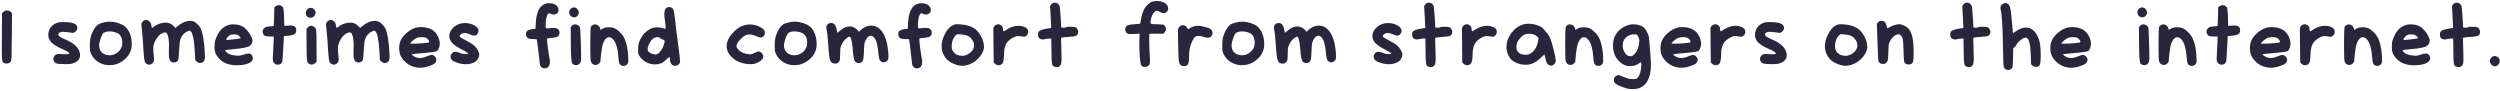 <svg width="911" height="33" viewBox="0 0 911 33" fill="none" xmlns="http://www.w3.org/2000/svg">
<path d="M1.336 4.272C1.677 3.952 1.997 3.792 2.296 3.792C2.467 3.792 2.616 3.803 2.744 3.824C3.32 3.888 3.725 4.08 3.96 4.4L4.376 4.88L4.312 13.264C4.291 18.789 4.195 21.765 4.024 22.192C3.747 22.832 3.213 23.152 2.424 23.152C2.168 23.152 1.976 23.131 1.848 23.088C1.528 22.981 1.315 22.907 1.208 22.864C1.123 22.8 1.016 22.608 0.888 22.288C0.781 21.947 0.717 21.477 0.696 20.88C0.675 20.283 0.664 19.365 0.664 18.128C0.664 17.787 0.664 17.093 0.664 16.048C0.685 15.003 0.696 14.128 0.696 13.424L0.728 4.784L1.336 4.272ZM21.092 8.208C21.476 8.101 22.073 8.048 22.884 8.048C24.59 8.048 25.828 8.176 26.596 8.432C27.662 8.773 28.196 9.36 28.196 10.192C28.196 10.683 27.961 11.131 27.492 11.536C27.172 11.835 26.862 11.984 26.564 11.984C26.542 11.984 26.5 11.984 26.436 11.984C26.372 11.963 26.318 11.952 26.276 11.952C24.868 11.717 23.758 11.6 22.948 11.6C22.692 11.6 22.457 11.621 22.244 11.664C21.582 11.835 21.252 12.144 21.252 12.592C21.252 12.677 21.262 12.741 21.284 12.784C21.433 13.211 22.276 13.744 23.812 14.384C26.564 15.536 28.26 16.965 28.9 18.672C29.092 19.184 29.188 19.664 29.188 20.112C29.188 20.901 28.9 21.573 28.324 22.128C27.769 22.683 26.98 23.056 25.956 23.248C25.529 23.333 24.825 23.376 23.844 23.376C22.052 23.376 20.91 23.269 20.42 23.056C20.142 22.928 19.908 22.715 19.716 22.416C19.524 22.096 19.428 21.787 19.428 21.488C19.428 21.168 19.534 20.848 19.748 20.528C19.961 20.187 20.217 19.952 20.516 19.824C20.793 19.717 21.124 19.664 21.508 19.664C21.657 19.664 21.988 19.685 22.5 19.728C22.841 19.771 23.3 19.792 23.876 19.792C24.772 19.792 25.22 19.685 25.22 19.472C25.22 19.088 24.292 18.512 22.436 17.744C20.772 17.019 19.545 16.261 18.756 15.472C17.988 14.661 17.604 13.744 17.604 12.72C17.604 12.549 17.625 12.293 17.668 11.952C17.838 10.907 18.265 10.075 18.948 9.456C19.502 8.901 20.217 8.485 21.092 8.208ZM41.401 11.6C40.825 11.493 40.345 11.44 39.961 11.44C39.086 11.44 38.35 11.621 37.753 11.984C37.454 12.176 37.102 12.827 36.697 13.936C36.313 15.024 36.121 15.899 36.121 16.56C36.121 17.627 36.462 18.491 37.145 19.152C37.849 19.792 38.766 20.123 39.897 20.144C40.814 20.144 41.667 19.888 42.457 19.376C43.267 18.864 43.854 18.192 44.217 17.36C44.451 16.827 44.569 16.219 44.569 15.536C44.569 14.704 44.409 13.979 44.089 13.36C43.854 12.869 43.534 12.496 43.129 12.24C42.723 11.984 42.147 11.771 41.401 11.6ZM37.785 8.176C38.531 7.984 39.267 7.888 39.993 7.888C41.358 7.888 42.819 8.229 44.377 8.912C45.486 9.403 46.361 10.267 47.001 11.504C47.662 12.741 48.003 14.203 48.025 15.888V16.08C48.025 18.619 46.894 20.677 44.633 22.256C43.225 23.259 41.657 23.76 39.929 23.76C38.499 23.76 37.177 23.408 35.961 22.704C34.745 21.979 33.827 20.965 33.209 19.664C32.995 19.216 32.857 18.832 32.793 18.512C32.75 18.192 32.729 17.52 32.729 16.496C32.75 14.981 32.91 13.787 33.209 12.912C33.913 10.971 34.745 9.659 35.705 8.976C36.089 8.699 36.782 8.432 37.785 8.176ZM52.757 7.344C53.056 7.301 53.227 7.269 53.269 7.248C53.376 7.248 53.621 7.323 54.005 7.472C54.304 7.6 54.571 7.856 54.805 8.24C55.04 8.624 55.157 8.997 55.157 9.36C55.157 9.637 55.211 9.851 55.317 10C55.403 10.107 55.477 10.149 55.541 10.128C55.605 10.107 55.755 10 55.989 9.808C56.949 8.997 58.123 8.496 59.509 8.304C59.936 8.261 60.235 8.24 60.405 8.24C61.493 8.24 62.421 8.635 63.189 9.424L63.925 10.16L64.853 9.424C66.368 8.208 67.84 7.6 69.269 7.6C69.76 7.6 70.197 7.675 70.581 7.824C71.008 7.995 71.467 8.325 71.957 8.816C72.469 9.285 72.853 9.787 73.109 10.32C73.877 11.877 74.379 14.779 74.613 19.024C74.656 20.091 74.677 20.677 74.677 20.784C74.677 21.339 74.603 21.755 74.453 22.032C74.133 22.651 73.643 22.96 72.981 22.96C72.512 22.96 72.096 22.789 71.733 22.448L71.157 21.968L70.997 18.992C70.763 14.555 70.229 11.984 69.397 11.28C69.269 11.195 69.163 11.152 69.077 11.152C68.907 11.152 68.597 11.269 68.149 11.504C67.04 12.037 66.251 12.944 65.781 14.224C65.525 14.885 65.355 16.261 65.269 18.352C65.163 20.464 65.056 21.637 64.949 21.872C64.608 22.469 64.064 22.768 63.317 22.768C62.912 22.768 62.549 22.64 62.229 22.384C61.76 22 61.525 21.061 61.525 19.568C61.525 18.885 61.536 18.32 61.557 17.872C61.557 17.723 61.557 17.52 61.557 17.264C61.579 16.987 61.589 16.784 61.589 16.656C61.589 14.565 61.355 13.115 60.885 12.304C60.693 11.963 60.501 11.792 60.309 11.792C60.288 11.792 60.149 11.813 59.893 11.856C58.528 12.112 57.376 13.211 56.437 15.152C56.053 15.963 55.861 16.816 55.861 17.712C55.861 18.48 55.925 19.419 56.053 20.528C56.117 20.976 56.149 21.349 56.149 21.648C56.149 22.459 55.797 23.035 55.093 23.376C54.795 23.525 54.56 23.6 54.389 23.6C54.261 23.6 54.059 23.547 53.781 23.44C53.248 23.248 52.896 22.885 52.725 22.352C52.555 21.797 52.416 20.613 52.309 18.8C52.16 15.707 51.904 12.517 51.541 9.232C51.541 9.189 51.531 9.125 51.509 9.04C51.509 8.955 51.509 8.901 51.509 8.88C51.509 8.581 51.637 8.272 51.893 7.952C52.213 7.589 52.501 7.387 52.757 7.344ZM86.934 12.944C86.55 12.667 85.942 12.528 85.11 12.528C84.598 12.528 84.193 12.592 83.894 12.72C83.617 12.848 83.297 13.115 82.934 13.52C82.593 13.904 82.422 14.181 82.422 14.352C82.422 14.501 82.582 14.576 82.902 14.576C83.329 14.555 84.214 14.459 85.558 14.288C86.902 14.117 87.596 14.011 87.638 13.968C87.66 13.947 87.67 13.915 87.67 13.872C87.67 13.637 87.425 13.328 86.934 12.944ZM83.478 9.04C83.862 8.933 84.332 8.88 84.886 8.88C86.017 8.88 86.988 9.04 87.798 9.36C88.46 9.595 89.11 10.053 89.75 10.736C90.412 11.397 90.956 12.144 91.382 12.976C91.809 13.829 92.022 14.405 92.022 14.704C92.022 15.387 91.724 16.027 91.126 16.624C90.486 17.2 88.492 17.627 85.142 17.904C83.862 18.011 83.03 18.096 82.646 18.16C82.262 18.224 82.07 18.32 82.07 18.448C82.07 18.555 82.262 18.779 82.646 19.12C83.308 19.76 84.492 20.144 86.198 20.272C86.369 20.293 86.593 20.304 86.87 20.304C87.318 20.304 87.852 20.197 88.47 19.984C89.345 19.664 90.038 19.504 90.55 19.504C91.318 19.504 91.82 19.888 92.054 20.656C92.118 20.848 92.15 21.029 92.15 21.2C92.15 21.925 91.692 22.523 90.774 22.992C89.878 23.44 88.609 23.696 86.966 23.76C86.881 23.76 86.764 23.771 86.614 23.792C86.465 23.792 86.358 23.792 86.294 23.792C84.481 23.792 82.913 23.44 81.59 22.736C80.289 22.011 79.308 20.987 78.646 19.664C78.326 19.024 78.166 18.171 78.166 17.104C78.166 16.037 78.273 15.195 78.486 14.576C79.02 12.976 79.681 11.749 80.47 10.896C81.26 10.021 82.262 9.403 83.478 9.04ZM100.627 2.192C100.968 1.979 101.288 1.872 101.587 1.872C101.822 1.872 102.088 1.936 102.387 2.064C102.835 2.277 103.123 2.608 103.251 3.056C103.379 3.504 103.464 4.571 103.507 6.256L103.603 9.424L105.075 9.328C105.246 9.307 105.491 9.296 105.811 9.296C106.579 9.296 107.123 9.435 107.443 9.712C107.784 9.989 107.955 10.437 107.955 11.056C107.955 11.717 107.731 12.187 107.283 12.464C106.856 12.741 106.024 12.933 104.787 13.04L103.443 13.168L103.219 17.616C103.07 20.624 102.931 22.288 102.803 22.608C102.526 23.248 101.992 23.568 101.203 23.568C100.755 23.568 100.403 23.451 100.147 23.216C99.87 23.003 99.678 22.768 99.571 22.512C99.464 22.256 99.411 21.84 99.411 21.264C99.411 20.795 99.443 20.091 99.507 19.152C99.614 17.467 99.688 16.027 99.731 14.832L99.763 13.328L98.323 13.296C97.512 13.275 96.958 13.211 96.659 13.104C96.36 12.976 96.104 12.72 95.891 12.336C95.763 12.08 95.699 11.813 95.699 11.536C95.699 11.024 95.912 10.576 96.339 10.192C96.574 9.979 96.872 9.84 97.235 9.776C97.598 9.691 98.27 9.605 99.251 9.52L99.763 9.456L99.891 6.064C99.912 5.552 99.923 4.997 99.923 4.4C99.944 3.781 99.955 3.323 99.955 3.024L99.987 2.576L100.083 2.512C100.147 2.469 100.232 2.416 100.339 2.352C100.446 2.288 100.542 2.235 100.627 2.192ZM112.95 9.456C113.035 9.435 113.163 9.424 113.334 9.424C113.803 9.424 114.219 9.573 114.582 9.872C114.945 10.171 115.158 10.555 115.222 11.024C115.307 11.493 115.35 13.509 115.35 17.072L115.382 22.48L114.838 22.992C114.475 23.355 114.049 23.536 113.558 23.536C113.11 23.536 112.726 23.376 112.406 23.056C112.193 22.843 112.043 22.629 111.958 22.416C111.894 22.181 111.841 21.733 111.798 21.072C111.734 20.24 111.702 18.235 111.702 15.056L111.67 10.576L112.118 10.032C112.438 9.691 112.715 9.499 112.95 9.456ZM112.374 3.088C112.651 2.939 112.939 2.864 113.238 2.864C113.729 2.864 114.145 3.045 114.486 3.408C114.827 3.771 114.998 4.187 114.998 4.656C114.998 5.061 114.838 5.456 114.518 5.84C114.113 6.267 113.665 6.48 113.174 6.48C112.705 6.48 112.289 6.32 111.926 6C111.585 5.659 111.414 5.253 111.414 4.784C111.414 4.507 111.478 4.229 111.606 3.952C111.798 3.547 112.054 3.259 112.374 3.088ZM120.039 7.344C120.337 7.301 120.508 7.269 120.551 7.248C120.657 7.248 120.903 7.323 121.286 7.472C121.585 7.6 121.852 7.856 122.087 8.24C122.321 8.624 122.439 8.997 122.439 9.36C122.439 9.637 122.492 9.851 122.599 10C122.684 10.107 122.759 10.149 122.823 10.128C122.887 10.107 123.036 10 123.271 9.808C124.231 8.997 125.404 8.496 126.791 8.304C127.217 8.261 127.516 8.24 127.687 8.24C128.775 8.24 129.703 8.635 130.471 9.424L131.207 10.16L132.135 9.424C133.649 8.208 135.121 7.6 136.551 7.6C137.041 7.6 137.479 7.675 137.863 7.824C138.289 7.995 138.748 8.325 139.239 8.816C139.751 9.285 140.135 9.787 140.391 10.32C141.159 11.877 141.66 14.779 141.895 19.024C141.937 20.091 141.959 20.677 141.959 20.784C141.959 21.339 141.884 21.755 141.735 22.032C141.415 22.651 140.924 22.96 140.263 22.96C139.793 22.96 139.377 22.789 139.015 22.448L138.439 21.968L138.279 18.992C138.044 14.555 137.511 11.984 136.679 11.28C136.551 11.195 136.444 11.152 136.359 11.152C136.188 11.152 135.879 11.269 135.431 11.504C134.321 12.037 133.532 12.944 133.062 14.224C132.807 14.885 132.636 16.261 132.551 18.352C132.444 20.464 132.337 21.637 132.231 21.872C131.889 22.469 131.345 22.768 130.599 22.768C130.193 22.768 129.831 22.64 129.511 22.384C129.041 22 128.807 21.061 128.807 19.568C128.807 18.885 128.817 18.32 128.839 17.872C128.839 17.723 128.839 17.52 128.839 17.264C128.86 16.987 128.871 16.784 128.871 16.656C128.871 14.565 128.636 13.115 128.167 12.304C127.975 11.963 127.783 11.792 127.591 11.792C127.569 11.792 127.431 11.813 127.175 11.856C125.809 12.112 124.657 13.211 123.719 15.152C123.335 15.963 123.143 16.816 123.143 17.712C123.143 18.48 123.207 19.419 123.335 20.528C123.399 20.976 123.431 21.349 123.431 21.648C123.431 22.459 123.079 23.035 122.375 23.376C122.076 23.525 121.841 23.6 121.671 23.6C121.543 23.6 121.34 23.547 121.062 23.44C120.529 23.248 120.177 22.885 120.007 22.352C119.836 21.797 119.697 20.613 119.591 18.8C119.441 15.707 119.185 12.517 118.823 9.232C118.823 9.189 118.812 9.125 118.791 9.04C118.791 8.955 118.791 8.901 118.791 8.88C118.791 8.581 118.919 8.272 119.174 7.952C119.495 7.589 119.783 7.387 120.039 7.344ZM155.336 13.808C154.952 13.616 154.408 13.52 153.704 13.52C152.936 13.52 152.285 13.637 151.752 13.872C151.389 14.021 150.92 14.352 150.344 14.864C149.768 15.355 149.48 15.675 149.48 15.824C149.48 15.888 149.81 15.92 150.472 15.92C151.453 15.92 152.626 15.867 153.992 15.76C155.357 15.653 156.136 15.536 156.328 15.408C156.392 15.387 156.424 15.323 156.424 15.216C156.424 15.024 156.306 14.779 156.072 14.48C155.837 14.16 155.592 13.936 155.336 13.808ZM151.56 10.096C152.093 9.947 152.722 9.872 153.448 9.872C154.792 9.872 156.018 10.139 157.128 10.672C157.96 11.099 158.653 11.749 159.208 12.624C159.762 13.477 160.104 14.437 160.232 15.504C160.232 15.547 160.232 15.611 160.232 15.696C160.253 15.781 160.264 15.845 160.264 15.888C160.264 16.443 160.157 16.987 159.944 17.52C159.752 18.053 159.517 18.416 159.24 18.608C158.877 18.864 156.328 19.184 151.592 19.568C150.589 19.653 150.088 19.749 150.088 19.856C150.088 19.984 150.312 20.187 150.76 20.464C151.208 20.741 151.645 20.933 152.072 21.04C152.456 21.125 152.765 21.168 153 21.168C153.682 21.168 154.568 20.944 155.656 20.496C156.424 20.176 156.989 20.016 157.352 20.016C157.714 20.016 158.056 20.176 158.376 20.496C158.802 20.923 159.016 21.328 159.016 21.712C159.016 21.968 158.952 22.235 158.824 22.512C158.717 22.768 158.568 22.971 158.376 23.12C158.205 23.269 157.885 23.451 157.416 23.664C155.858 24.347 154.408 24.688 153.064 24.688C152.296 24.688 151.506 24.571 150.696 24.336C149.608 23.995 148.616 23.419 147.72 22.608C146.824 21.776 146.184 20.859 145.799 19.856C145.565 19.195 145.448 18.459 145.448 17.648C145.448 16.475 145.64 15.493 146.024 14.704C146.472 13.723 147.229 12.784 148.296 11.888C149.362 10.992 150.45 10.395 151.56 10.096ZM168.272 8.496C168.656 8.432 169.051 8.4 169.456 8.4C170.736 8.4 171.877 8.688 172.88 9.264C173.883 9.84 174.384 10.501 174.384 11.248C174.384 11.44 174.352 11.611 174.288 11.76C173.968 12.571 173.488 12.976 172.848 12.976C172.379 12.976 171.845 12.827 171.248 12.528C170.565 12.187 169.936 12.016 169.36 12.016C168.741 12.016 168.229 12.219 167.824 12.624C167.611 12.837 167.504 13.008 167.504 13.136C167.504 13.307 167.664 13.509 167.984 13.744C168.325 13.957 168.944 14.299 169.84 14.768C171.312 15.536 172.304 16.165 172.816 16.656C173.307 17.083 173.733 17.616 174.096 18.256C174.459 18.875 174.64 19.397 174.64 19.824C174.64 20.315 174.512 20.805 174.256 21.296C174 21.787 173.68 22.16 173.296 22.416C172.315 23.077 171.12 23.408 169.712 23.408C168.389 23.408 167.024 23.099 165.616 22.48C164.955 22.16 164.539 21.797 164.368 21.392C164.24 21.093 164.176 20.827 164.176 20.592C164.176 20.165 164.379 19.749 164.784 19.344C165.061 19.024 165.435 18.864 165.904 18.864C166.352 18.864 166.896 19.003 167.536 19.28C168.24 19.579 169.051 19.728 169.968 19.728C170.395 19.728 170.608 19.675 170.608 19.568C170.608 19.312 169.691 18.725 167.856 17.808C166.427 17.061 165.381 16.325 164.72 15.6C164.059 14.853 163.728 14.032 163.728 13.136C163.728 12.069 164.165 11.088 165.04 10.192C165.936 9.275 167.013 8.709 168.272 8.496ZM199.092 1.264C199.305 1.2 199.572 1.168 199.892 1.168C200.916 1.168 201.726 1.339 202.324 1.68C203.134 2.171 203.54 2.832 203.54 3.664C203.54 4.304 203.252 4.773 202.676 5.072C202.398 5.221 202.1 5.296 201.78 5.296C201.46 5.296 201.086 5.2 200.66 5.008C200.318 4.859 200.137 4.784 200.116 4.784C200.03 4.784 199.892 4.88 199.7 5.072C199.465 5.307 199.262 5.787 199.092 6.512C198.921 7.237 198.836 8.037 198.836 8.912V9.584C198.836 9.883 198.868 10.085 198.932 10.192C198.996 10.299 199.145 10.352 199.38 10.352C199.593 10.352 200.105 10.299 200.916 10.192C201.108 10.171 201.364 10.16 201.684 10.16C203.156 10.16 203.892 10.757 203.892 11.952C203.87 12.571 203.646 13.019 203.22 13.296C202.814 13.552 202.089 13.723 201.044 13.808C200.041 13.893 199.486 13.968 199.38 14.032C199.358 14.032 199.348 14.128 199.348 14.32C199.348 14.875 199.454 15.973 199.668 17.616C199.881 19.259 200.084 20.549 200.276 21.488C200.361 22 200.404 22.352 200.404 22.544C200.404 23.269 200.233 23.845 199.892 24.272C199.55 24.699 199.081 24.912 198.484 24.912C197.993 24.912 197.577 24.752 197.236 24.432C197.001 24.176 196.841 23.899 196.756 23.6C196.692 23.28 196.596 22.448 196.468 21.104C196.254 19.077 196.062 17.477 195.892 16.304L195.604 14.288L194.036 14.224C193.31 14.181 192.852 14.128 192.66 14.064C192.468 14 192.276 13.861 192.084 13.648C191.806 13.307 191.668 12.891 191.668 12.4C191.668 12.101 191.732 11.824 191.86 11.568C192.158 11.056 192.905 10.736 194.1 10.608L195.124 10.512L195.22 8.56C195.348 6.341 195.721 4.656 196.34 3.504C196.958 2.331 197.876 1.584 199.092 1.264ZM209.144 8.912C209.229 8.891 209.357 8.88 209.528 8.88C209.933 8.88 210.306 8.987 210.648 9.2C210.989 9.392 211.224 9.659 211.352 10C211.437 10.192 211.522 11.653 211.608 14.384C211.714 17.093 211.768 19.227 211.768 20.784C211.768 21.445 211.757 21.829 211.736 21.936C211.629 22.747 211.277 23.291 210.68 23.568C210.381 23.696 210.146 23.76 209.976 23.76C209.848 23.76 209.656 23.728 209.4 23.664C208.909 23.515 208.6 23.312 208.472 23.056C208.216 22.565 208.066 20.667 208.024 17.36C208.024 16.763 208.013 15.728 207.992 14.256L207.96 9.872L208.344 9.424C208.6 9.125 208.866 8.955 209.144 8.912ZM208.376 2.896C208.632 2.768 208.877 2.704 209.112 2.704C209.581 2.704 209.997 2.896 210.36 3.28C210.722 3.643 210.904 4.069 210.904 4.56C210.904 4.901 210.818 5.2 210.648 5.456C210.285 6.032 209.794 6.32 209.176 6.32C208.77 6.32 208.397 6.181 208.056 5.904C207.714 5.627 207.501 5.243 207.416 4.752C207.416 4.731 207.405 4.699 207.384 4.656C207.384 4.592 207.384 4.549 207.384 4.528C207.384 4.208 207.48 3.899 207.672 3.6C207.864 3.28 208.098 3.045 208.376 2.896ZM216.061 9.072C216.317 8.944 216.583 8.88 216.861 8.88C217.245 8.88 217.607 9.008 217.949 9.264C218.29 9.499 218.525 9.819 218.653 10.224L218.845 10.896L219.645 10.416C220.178 10.096 220.914 9.936 221.853 9.936C222.77 9.936 223.527 10.085 224.125 10.384C224.615 10.619 225.138 11.003 225.693 11.536C226.269 12.069 226.727 12.603 227.069 13.136C228.221 14.949 228.85 17.765 228.957 21.584V22.224C228.957 22.736 228.807 23.152 228.509 23.472C228.146 23.835 227.719 24.016 227.229 24.016C226.439 24.016 225.917 23.675 225.661 22.992C225.533 22.629 225.426 21.915 225.341 20.848C225.085 17.115 224.253 14.779 222.845 13.84C222.546 13.648 222.247 13.552 221.949 13.552C221.394 13.552 220.893 13.861 220.445 14.48C220.018 15.077 219.677 15.931 219.421 17.04C219.314 17.531 219.186 18.416 219.037 19.696C218.887 20.976 218.813 21.84 218.813 22.288C218.813 22.501 218.631 22.789 218.269 23.152C217.906 23.493 217.49 23.664 217.021 23.664C216.146 23.664 215.57 23.205 215.293 22.288C215.165 21.84 215.101 19.899 215.101 16.464C215.101 12.368 215.175 10.139 215.325 9.776C215.453 9.499 215.698 9.264 216.061 9.072ZM240.542 13.872C240.35 13.637 240.019 13.52 239.55 13.52C239.166 13.52 238.782 13.616 238.398 13.808C237.822 14.085 237.278 14.672 236.766 15.568C236.254 16.464 235.998 17.253 235.998 17.936C235.998 18.149 236.03 18.331 236.094 18.48C236.243 18.821 236.606 19.141 237.182 19.44C237.758 19.717 238.302 19.856 238.814 19.856C238.921 19.856 239.081 19.835 239.294 19.792C239.785 19.643 240.275 19.237 240.766 18.576C241.278 17.893 241.673 17.093 241.95 16.176C242.121 15.621 242.206 15.248 242.206 15.056C242.206 14.757 241.982 14.544 241.534 14.416C241.022 14.224 240.691 14.043 240.542 13.872ZM243.134 2.704C243.326 2.619 243.55 2.576 243.806 2.576C244.617 2.576 245.161 2.928 245.438 3.632C245.566 3.952 245.769 5.243 246.046 7.504C246.302 9.872 246.451 11.205 246.494 11.504C247.369 17.84 247.806 21.467 247.806 22.384C247.806 22.811 247.625 23.184 247.262 23.504C246.921 23.824 246.526 23.984 246.078 23.984C245.459 23.984 244.979 23.76 244.638 23.312C244.297 22.843 244.126 22.213 244.126 21.424C244.126 21.083 244.083 20.869 243.998 20.784H243.966C243.838 20.784 243.443 21.093 242.782 21.712C242.078 22.416 241.395 22.885 240.734 23.12C240.137 23.355 239.454 23.472 238.686 23.472C237.555 23.472 236.467 23.195 235.422 22.64C234.377 22.064 233.566 21.307 232.99 20.368C232.777 20.005 232.638 19.696 232.574 19.44C232.531 19.163 232.51 18.64 232.51 17.872C232.531 16.891 232.649 16.069 232.862 15.408C233.075 14.747 233.47 13.979 234.046 13.104C234.451 12.485 235.027 11.888 235.774 11.312C236.521 10.736 237.171 10.363 237.726 10.192C238.281 10.043 238.867 9.968 239.486 9.968C240.254 9.968 240.926 10.064 241.502 10.256C242.121 10.448 242.451 10.544 242.494 10.544C242.537 10.544 242.558 10.416 242.558 10.16C242.558 9.456 242.473 8.571 242.302 7.504C242.153 6.629 242.078 5.84 242.078 5.136C242.078 3.813 242.43 3.003 243.134 2.704ZM271.735 9.072C272.269 8.965 272.77 8.912 273.239 8.912C274.647 8.912 275.97 9.264 277.207 9.968C277.741 10.288 278.093 10.544 278.263 10.736C278.455 10.928 278.605 11.205 278.711 11.568C278.733 11.632 278.743 11.728 278.743 11.856C278.743 12.517 278.487 13.04 277.975 13.424C277.698 13.595 277.431 13.68 277.175 13.68C276.813 13.68 276.237 13.499 275.447 13.136C274.615 12.752 273.847 12.56 273.143 12.56C272.503 12.56 271.906 12.72 271.351 13.04C270.861 13.339 270.327 13.787 269.751 14.384C269.175 14.981 268.802 15.483 268.631 15.888C268.461 16.293 268.375 16.613 268.375 16.848C268.375 17.211 268.663 17.68 269.239 18.256C270.114 19.109 271.341 19.611 272.919 19.76C272.983 19.76 273.069 19.771 273.175 19.792C273.303 19.792 273.389 19.792 273.431 19.792C273.794 19.792 274.285 19.632 274.903 19.312C275.565 18.949 276.077 18.768 276.439 18.768C276.781 18.768 277.122 18.917 277.463 19.216C277.911 19.643 278.135 20.08 278.135 20.528C278.135 21.36 277.485 22.107 276.183 22.768C275.415 23.173 274.647 23.376 273.879 23.376H273.367C271.575 23.355 269.943 22.949 268.471 22.16C266.999 21.349 265.943 20.293 265.303 18.992C264.962 18.309 264.791 17.584 264.791 16.816C264.791 14.853 265.901 12.891 268.119 10.928C269.207 9.947 270.413 9.328 271.735 9.072ZM290.963 11.6C290.387 11.493 289.907 11.44 289.523 11.44C288.649 11.44 287.913 11.621 287.315 11.984C287.017 12.176 286.665 12.827 286.259 13.936C285.875 15.024 285.683 15.899 285.683 16.56C285.683 17.627 286.025 18.491 286.707 19.152C287.411 19.792 288.329 20.123 289.459 20.144C290.377 20.144 291.23 19.888 292.019 19.376C292.83 18.864 293.417 18.192 293.779 17.36C294.014 16.827 294.131 16.219 294.131 15.536C294.131 14.704 293.971 13.979 293.651 13.36C293.417 12.869 293.097 12.496 292.691 12.24C292.286 11.984 291.71 11.771 290.963 11.6ZM287.347 8.176C288.094 7.984 288.83 7.888 289.555 7.888C290.921 7.888 292.382 8.229 293.939 8.912C295.049 9.403 295.923 10.267 296.563 11.504C297.225 12.741 297.566 14.203 297.587 15.888V16.08C297.587 18.619 296.457 20.677 294.195 22.256C292.787 23.259 291.219 23.76 289.491 23.76C288.062 23.76 286.739 23.408 285.523 22.704C284.307 21.979 283.39 20.965 282.771 19.664C282.558 19.216 282.419 18.832 282.355 18.512C282.313 18.192 282.291 17.52 282.291 16.496C282.313 14.981 282.473 13.787 282.771 12.912C283.475 10.971 284.307 9.659 285.267 8.976C285.651 8.699 286.345 8.432 287.347 8.176ZM302.128 8.528C302.341 8.421 302.597 8.368 302.896 8.368C303.984 8.368 304.666 9.285 304.944 11.12C305.008 11.675 305.082 11.952 305.168 11.952C305.189 11.952 305.488 11.707 306.064 11.216C307.237 10.171 308.432 9.648 309.648 9.648C310.309 9.648 310.938 9.829 311.536 10.192C312.112 10.555 312.485 10.875 312.656 11.152L312.944 11.6L313.712 10.896C314.885 9.851 316.144 9.328 317.488 9.328C318.789 9.328 319.909 9.829 320.848 10.832C322.448 12.475 323.397 15.28 323.696 19.248C323.738 19.973 323.76 20.421 323.76 20.592C323.76 21.147 323.685 21.552 323.536 21.808C323.408 22.064 323.173 22.288 322.832 22.48C322.533 22.629 322.245 22.704 321.968 22.704C321.498 22.704 321.082 22.491 320.72 22.064C320.442 21.701 320.261 21.083 320.176 20.208C320.005 18.245 319.792 16.784 319.536 15.824C319.28 14.864 318.917 14.117 318.448 13.584C318.085 13.2 317.712 13.008 317.328 13.008C316.602 13.008 315.962 13.573 315.408 14.704C315.194 15.152 315.056 15.568 314.992 15.952C314.928 16.336 314.874 17.211 314.832 18.576C314.746 20.453 314.64 21.573 314.512 21.936C314.213 22.64 313.669 22.992 312.88 22.992C312.41 22.992 312.016 22.832 311.696 22.512C311.184 22 310.864 20.485 310.736 17.968C310.672 17.008 310.554 16.08 310.384 15.184C310.213 14.288 310.053 13.755 309.904 13.584C309.776 13.435 309.637 13.36 309.488 13.36C309.232 13.36 308.805 13.627 308.208 14.16C307.568 14.757 307.088 15.397 306.768 16.08C306.469 16.699 306.288 17.2 306.224 17.584C306.181 17.947 306.138 19.195 306.096 21.328C306.074 21.883 305.904 22.331 305.584 22.672C305.264 23.013 304.858 23.184 304.368 23.184C303.877 23.184 303.482 23.088 303.184 22.896C302.757 22.597 302.458 22.021 302.288 21.168C302.117 20.293 301.925 18.235 301.712 14.992C301.584 13.072 301.434 11.771 301.264 11.088C301.136 10.576 301.072 10.235 301.072 10.064C301.072 9.872 301.136 9.648 301.264 9.392C301.456 8.944 301.744 8.656 302.128 8.528ZM334.748 1.264C334.961 1.2 335.228 1.168 335.548 1.168C336.572 1.168 337.383 1.339 337.98 1.68C338.791 2.171 339.196 2.832 339.196 3.664C339.196 4.304 338.908 4.773 338.332 5.072C338.055 5.221 337.756 5.296 337.436 5.296C337.116 5.296 336.743 5.2 336.316 5.008C335.975 4.859 335.793 4.784 335.772 4.784C335.687 4.784 335.548 4.88 335.356 5.072C335.121 5.307 334.919 5.787 334.748 6.512C334.577 7.237 334.492 8.037 334.492 8.912V9.584C334.492 9.883 334.524 10.085 334.588 10.192C334.652 10.299 334.801 10.352 335.036 10.352C335.249 10.352 335.761 10.299 336.572 10.192C336.764 10.171 337.02 10.16 337.34 10.16C338.812 10.16 339.548 10.757 339.548 11.952C339.527 12.571 339.303 13.019 338.876 13.296C338.471 13.552 337.745 13.723 336.7 13.808C335.697 13.893 335.143 13.968 335.036 14.032C335.015 14.032 335.004 14.128 335.004 14.32C335.004 14.875 335.111 15.973 335.324 17.616C335.537 19.259 335.74 20.549 335.932 21.488C336.017 22 336.06 22.352 336.06 22.544C336.06 23.269 335.889 23.845 335.548 24.272C335.207 24.699 334.737 24.912 334.14 24.912C333.649 24.912 333.233 24.752 332.892 24.432C332.657 24.176 332.497 23.899 332.412 23.6C332.348 23.28 332.252 22.448 332.124 21.104C331.911 19.077 331.719 17.477 331.548 16.304L331.26 14.288L329.692 14.224C328.967 14.181 328.508 14.128 328.316 14.064C328.124 14 327.932 13.861 327.74 13.648C327.463 13.307 327.324 12.891 327.324 12.4C327.324 12.101 327.388 11.824 327.516 11.568C327.815 11.056 328.561 10.736 329.756 10.608L330.78 10.512L330.876 8.56C331.004 6.341 331.377 4.656 331.996 3.504C332.615 2.331 333.532 1.584 334.748 1.264ZM352.032 12.816C351.626 12.709 350.965 12.613 350.048 12.528C349.45 12.485 349.13 12.464 349.088 12.464C348.789 12.464 348.49 12.624 348.192 12.944C347.338 13.819 346.88 15.003 346.816 16.496C346.816 16.581 346.805 16.699 346.784 16.848C346.784 16.976 346.784 17.072 346.784 17.136C346.784 17.627 346.912 18.085 347.168 18.512C347.85 19.728 349.056 20.336 350.784 20.336C351.509 20.315 352.245 20.069 352.992 19.6C353.76 19.109 354.314 18.523 354.656 17.84C354.848 17.435 354.944 16.997 354.944 16.528C354.944 15.739 354.666 14.992 354.112 14.288C353.578 13.563 352.885 13.072 352.032 12.816ZM347.168 9.232C347.658 8.955 348.149 8.816 348.64 8.816C348.746 8.816 349.141 8.837 349.824 8.88C351.85 8.987 353.482 9.413 354.72 10.16C355.957 10.907 356.949 12.059 357.696 13.616C358.272 14.811 358.56 15.952 358.56 17.04C358.56 17.381 358.528 17.68 358.464 17.936C358.122 19.259 357.376 20.464 356.224 21.552C355.072 22.64 353.802 23.365 352.416 23.728C351.69 23.899 351.114 23.984 350.688 23.984C350.261 23.984 349.685 23.899 348.96 23.728C346.762 23.152 345.184 22.107 344.224 20.592C343.477 19.419 343.104 18.181 343.104 16.88C343.104 15.579 343.456 14.192 344.16 12.72C344.97 10.992 345.973 9.829 347.168 9.232ZM362.521 9.328C362.905 9.008 363.321 8.848 363.769 8.848C364.238 8.848 364.643 9.019 364.985 9.36C365.326 9.68 365.497 10.096 365.497 10.608C365.497 11.12 365.593 11.376 365.785 11.376C365.891 11.376 366.115 11.259 366.457 11.024C368.035 9.936 369.603 9.392 371.161 9.392C371.822 9.392 372.473 9.509 373.113 9.744C373.689 9.979 374.094 10.235 374.329 10.512C374.563 10.789 374.681 11.163 374.681 11.632C374.681 12.144 374.489 12.581 374.105 12.944C373.785 13.243 373.497 13.392 373.241 13.392C373.155 13.392 372.558 13.317 371.449 13.168C371.321 13.147 371.139 13.136 370.905 13.136C370.563 13.136 370.126 13.253 369.593 13.488C368.206 14.128 367.235 14.939 366.681 15.92C366.126 16.901 365.849 18.309 365.849 20.144C365.827 21.488 365.667 22.427 365.369 22.96C365.091 23.493 364.59 23.76 363.865 23.76C363.374 23.76 362.958 23.589 362.617 23.248L362.105 22.736L362.041 17.072C361.998 12.891 361.977 10.736 361.977 10.608C361.977 10.096 362.158 9.669 362.521 9.328ZM383.126 1.52C383.488 1.157 383.926 0.976 384.438 0.976C384.822 0.976 385.163 1.093 385.462 1.328C385.782 1.541 386.006 1.851 386.134 2.256C386.198 2.491 386.304 3.6 386.454 5.584C386.603 7.547 386.678 8.912 386.678 9.68C386.678 9.872 386.72 9.989 386.806 10.032C386.912 10.075 387.158 10.096 387.542 10.096C388.118 10.096 388.448 10.032 388.534 9.904C388.576 9.797 389.014 9.744 389.846 9.744C390.912 9.744 391.616 9.819 391.958 9.968C392.278 10.117 392.523 10.405 392.694 10.832C392.843 11.131 392.918 11.376 392.918 11.568C392.918 11.717 392.886 11.899 392.822 12.112C392.672 12.603 392.395 12.933 391.99 13.104C391.606 13.253 390.838 13.36 389.686 13.424C388.384 13.488 387.542 13.573 387.158 13.68L386.646 13.808L386.774 18.32C386.816 20.325 386.838 21.403 386.838 21.552C386.838 22.491 386.763 23.12 386.614 23.44C386.294 24.123 385.771 24.464 385.046 24.464C384.768 24.464 384.48 24.4 384.182 24.272C383.947 24.165 383.776 24.069 383.67 23.984C383.563 23.877 383.467 23.611 383.382 23.184C383.296 22.736 383.243 22.213 383.222 21.616C383.2 21.019 383.179 20.037 383.158 18.672L383.094 14.032L382.134 14.064C381.558 14.107 381.046 14.192 380.598 14.32C380.491 14.363 380.32 14.384 380.086 14.384C379.36 14.384 378.838 14.16 378.518 13.712C378.347 13.435 378.262 13.061 378.262 12.592C378.262 12.187 378.326 11.867 378.454 11.632C378.752 11.099 379.798 10.693 381.59 10.416L383.062 10.192L382.934 7.376C382.848 5.371 382.774 4.005 382.71 3.28C382.667 2.768 382.646 2.491 382.646 2.448C382.646 2.149 382.806 1.84 383.126 1.52ZM420.667 0.432C421.051 0.389 421.339 0.368 421.531 0.368C423.067 0.368 424.219 0.752 424.987 1.52C425.456 2.011 425.691 2.533 425.691 3.088C425.691 3.557 425.52 3.963 425.179 4.304C424.859 4.624 424.453 4.784 423.963 4.784C423.515 4.784 423.077 4.635 422.651 4.336C422.267 4.059 421.915 3.92 421.595 3.92C421.083 3.92 420.603 4.283 420.155 5.008C419.707 5.733 419.429 6.587 419.323 7.568C419.28 7.909 419.259 8.112 419.259 8.176C419.259 8.453 419.397 8.635 419.675 8.72C419.952 8.784 420.603 8.827 421.627 8.848C421.797 8.848 421.936 8.848 422.043 8.848C423.024 8.891 423.611 8.933 423.803 8.976C424.016 9.019 424.229 9.157 424.443 9.392C424.72 9.691 424.859 10.075 424.859 10.544C424.859 11.035 424.709 11.44 424.411 11.76L423.963 12.304H418.907L418.811 12.752C418.789 12.816 418.779 13.168 418.779 13.808C418.779 16.752 418.864 19.365 419.035 21.648C419.035 21.733 419.035 21.851 419.035 22C419.056 22.149 419.067 22.256 419.067 22.32C419.067 22.875 418.992 23.28 418.843 23.536C418.693 23.792 418.427 24.016 418.043 24.208C417.787 24.336 417.509 24.4 417.211 24.4C416.613 24.4 416.155 24.176 415.835 23.728C415.664 23.472 415.504 22.533 415.355 20.912C415.227 19.269 415.163 17.659 415.163 16.08C415.163 15.355 415.173 14.832 415.195 14.512L415.291 12.272L413.211 12.368C412.229 12.411 411.717 12.432 411.675 12.432C411.269 12.432 410.928 12.325 410.651 12.112C410.245 11.749 410.043 11.269 410.043 10.672C410.043 10.416 410.085 10.192 410.171 10C410.32 9.616 410.629 9.339 411.099 9.168C411.568 8.997 412.347 8.88 413.435 8.816C414.779 8.731 415.461 8.667 415.483 8.624C415.525 8.581 415.643 7.973 415.835 6.8C416.176 4.603 416.944 2.928 418.139 1.776C418.587 1.328 418.96 1.019 419.259 0.848C419.579 0.677 420.048 0.539 420.667 0.432ZM429.834 9.68C430.154 9.36 430.548 9.2 431.018 9.2C431.551 9.2 431.978 9.371 432.298 9.712C432.596 10.011 432.746 10.235 432.746 10.384C432.746 10.533 432.81 10.608 432.938 10.608C433.066 10.608 433.3 10.491 433.642 10.256C434.474 9.68 435.434 9.392 436.522 9.392C437.354 9.392 438.346 9.573 439.498 9.936C440.223 10.149 440.703 10.331 440.938 10.48C441.172 10.608 441.364 10.789 441.514 11.024C441.748 11.387 441.866 11.717 441.866 12.016C441.866 12.251 441.78 12.539 441.61 12.88C441.311 13.456 440.82 13.744 440.138 13.744C439.69 13.744 439.156 13.637 438.538 13.424C437.876 13.189 437.279 13.072 436.746 13.072C436.212 13.072 435.796 13.189 435.498 13.424C435.178 13.68 434.804 14.256 434.378 15.152C433.972 16.027 433.695 16.859 433.546 17.648C433.375 18.629 433.29 19.685 433.29 20.816C433.29 22.075 433.162 22.939 432.906 23.408C432.65 23.856 432.18 24.08 431.498 24.08H431.242C430.751 24.037 430.378 23.888 430.122 23.632C429.866 23.355 429.684 22.896 429.578 22.256C429.492 21.851 429.418 20.443 429.354 18.032C429.29 15.6 429.258 13.584 429.258 11.984C429.258 11.152 429.268 10.693 429.29 10.608C429.354 10.331 429.535 10.021 429.834 9.68ZM454.057 11.6C453.481 11.493 453.001 11.44 452.617 11.44C451.742 11.44 451.006 11.621 450.409 11.984C450.11 12.176 449.758 12.827 449.353 13.936C448.969 15.024 448.777 15.899 448.777 16.56C448.777 17.627 449.118 18.491 449.801 19.152C450.505 19.792 451.422 20.123 452.553 20.144C453.47 20.144 454.324 19.888 455.113 19.376C455.924 18.864 456.51 18.192 456.873 17.36C457.108 16.827 457.225 16.219 457.225 15.536C457.225 14.704 457.065 13.979 456.745 13.36C456.51 12.869 456.19 12.496 455.785 12.24C455.38 11.984 454.804 11.771 454.057 11.6ZM450.441 8.176C451.188 7.984 451.924 7.888 452.649 7.888C454.014 7.888 455.476 8.229 457.033 8.912C458.142 9.403 459.017 10.267 459.657 11.504C460.318 12.741 460.66 14.203 460.681 15.888V16.08C460.681 18.619 459.55 20.677 457.289 22.256C455.881 23.259 454.313 23.76 452.585 23.76C451.156 23.76 449.833 23.408 448.617 22.704C447.401 21.979 446.484 20.965 445.865 19.664C445.652 19.216 445.513 18.832 445.449 18.512C445.406 18.192 445.385 17.52 445.385 16.496C445.406 14.981 445.566 13.787 445.865 12.912C446.569 10.971 447.401 9.659 448.361 8.976C448.745 8.699 449.438 8.432 450.441 8.176ZM465.222 8.528C465.435 8.421 465.691 8.368 465.99 8.368C467.078 8.368 467.76 9.285 468.038 11.12C468.102 11.675 468.176 11.952 468.262 11.952C468.283 11.952 468.582 11.707 469.158 11.216C470.331 10.171 471.526 9.648 472.742 9.648C473.403 9.648 474.032 9.829 474.63 10.192C475.206 10.555 475.579 10.875 475.75 11.152L476.038 11.6L476.806 10.896C477.979 9.851 479.238 9.328 480.582 9.328C481.883 9.328 483.003 9.829 483.942 10.832C485.542 12.475 486.491 15.28 486.79 19.248C486.832 19.973 486.854 20.421 486.854 20.592C486.854 21.147 486.779 21.552 486.63 21.808C486.502 22.064 486.267 22.288 485.926 22.48C485.627 22.629 485.339 22.704 485.062 22.704C484.592 22.704 484.176 22.491 483.814 22.064C483.536 21.701 483.355 21.083 483.27 20.208C483.099 18.245 482.886 16.784 482.63 15.824C482.374 14.864 482.011 14.117 481.542 13.584C481.179 13.2 480.806 13.008 480.422 13.008C479.696 13.008 479.056 13.573 478.502 14.704C478.288 15.152 478.15 15.568 478.086 15.952C478.022 16.336 477.968 17.211 477.926 18.576C477.84 20.453 477.734 21.573 477.606 21.936C477.307 22.64 476.763 22.992 475.974 22.992C475.504 22.992 475.11 22.832 474.79 22.512C474.278 22 473.958 20.485 473.83 17.968C473.766 17.008 473.648 16.08 473.478 15.184C473.307 14.288 473.147 13.755 472.998 13.584C472.87 13.435 472.731 13.36 472.582 13.36C472.326 13.36 471.899 13.627 471.302 14.16C470.662 14.757 470.182 15.397 469.862 16.08C469.563 16.699 469.382 17.2 469.318 17.584C469.275 17.947 469.232 19.195 469.19 21.328C469.168 21.883 468.998 22.331 468.678 22.672C468.358 23.013 467.952 23.184 467.462 23.184C466.971 23.184 466.576 23.088 466.278 22.896C465.851 22.597 465.552 22.021 465.382 21.168C465.211 20.293 465.019 18.235 464.806 14.992C464.678 13.072 464.528 11.771 464.358 11.088C464.23 10.576 464.166 10.235 464.166 10.064C464.166 9.872 464.23 9.648 464.358 9.392C464.55 8.944 464.838 8.656 465.222 8.528ZM504.647 8.496C505.031 8.432 505.426 8.4 505.831 8.4C507.111 8.4 508.252 8.688 509.255 9.264C510.258 9.84 510.759 10.501 510.759 11.248C510.759 11.44 510.727 11.611 510.663 11.76C510.343 12.571 509.863 12.976 509.223 12.976C508.754 12.976 508.22 12.827 507.623 12.528C506.94 12.187 506.311 12.016 505.735 12.016C505.116 12.016 504.604 12.219 504.199 12.624C503.986 12.837 503.879 13.008 503.879 13.136C503.879 13.307 504.039 13.509 504.359 13.744C504.7 13.957 505.319 14.299 506.215 14.768C507.687 15.536 508.679 16.165 509.191 16.656C509.682 17.083 510.108 17.616 510.471 18.256C510.834 18.875 511.015 19.397 511.015 19.824C511.015 20.315 510.887 20.805 510.631 21.296C510.375 21.787 510.055 22.16 509.671 22.416C508.69 23.077 507.495 23.408 506.087 23.408C504.764 23.408 503.399 23.099 501.991 22.48C501.33 22.16 500.914 21.797 500.743 21.392C500.615 21.093 500.551 20.827 500.551 20.592C500.551 20.165 500.754 19.749 501.159 19.344C501.436 19.024 501.81 18.864 502.279 18.864C502.727 18.864 503.271 19.003 503.911 19.28C504.615 19.579 505.426 19.728 506.343 19.728C506.77 19.728 506.983 19.675 506.983 19.568C506.983 19.312 506.066 18.725 504.231 17.808C502.802 17.061 501.756 16.325 501.095 15.6C500.434 14.853 500.103 14.032 500.103 13.136C500.103 12.069 500.54 11.088 501.415 10.192C502.311 9.275 503.388 8.709 504.647 8.496ZM519.438 1.52C519.801 1.157 520.238 0.976 520.75 0.976C521.134 0.976 521.475 1.093 521.774 1.328C522.094 1.541 522.318 1.851 522.446 2.256C522.51 2.491 522.617 3.6 522.766 5.584C522.915 7.547 522.99 8.912 522.99 9.68C522.99 9.872 523.033 9.989 523.118 10.032C523.225 10.075 523.47 10.096 523.854 10.096C524.43 10.096 524.761 10.032 524.846 9.904C524.889 9.797 525.326 9.744 526.158 9.744C527.225 9.744 527.929 9.819 528.27 9.968C528.59 10.117 528.835 10.405 529.006 10.832C529.155 11.131 529.23 11.376 529.23 11.568C529.23 11.717 529.198 11.899 529.134 12.112C528.985 12.603 528.707 12.933 528.302 13.104C527.918 13.253 527.15 13.36 525.998 13.424C524.697 13.488 523.854 13.573 523.47 13.68L522.958 13.808L523.086 18.32C523.129 20.325 523.15 21.403 523.15 21.552C523.15 22.491 523.075 23.12 522.926 23.44C522.606 24.123 522.083 24.464 521.358 24.464C521.081 24.464 520.793 24.4 520.494 24.272C520.259 24.165 520.089 24.069 519.982 23.984C519.875 23.877 519.779 23.611 519.694 23.184C519.609 22.736 519.555 22.213 519.534 21.616C519.513 21.019 519.491 20.037 519.47 18.672L519.406 14.032L518.446 14.064C517.87 14.107 517.358 14.192 516.91 14.32C516.803 14.363 516.633 14.384 516.398 14.384C515.673 14.384 515.15 14.16 514.83 13.712C514.659 13.435 514.574 13.061 514.574 12.592C514.574 12.187 514.638 11.867 514.766 11.632C515.065 11.099 516.11 10.693 517.902 10.416L519.374 10.192L519.246 7.376C519.161 5.371 519.086 4.005 519.022 3.28C518.979 2.768 518.958 2.491 518.958 2.448C518.958 2.149 519.118 1.84 519.438 1.52ZM533.271 9.328C533.655 9.008 534.071 8.848 534.519 8.848C534.988 8.848 535.393 9.019 535.735 9.36C536.076 9.68 536.247 10.096 536.247 10.608C536.247 11.12 536.343 11.376 536.535 11.376C536.641 11.376 536.865 11.259 537.207 11.024C538.785 9.936 540.353 9.392 541.911 9.392C542.572 9.392 543.223 9.509 543.863 9.744C544.439 9.979 544.844 10.235 545.079 10.512C545.313 10.789 545.431 11.163 545.431 11.632C545.431 12.144 545.239 12.581 544.855 12.944C544.535 13.243 544.247 13.392 543.991 13.392C543.905 13.392 543.308 13.317 542.199 13.168C542.071 13.147 541.889 13.136 541.655 13.136C541.313 13.136 540.876 13.253 540.343 13.488C538.956 14.128 537.985 14.939 537.431 15.92C536.876 16.901 536.599 18.309 536.599 20.144C536.577 21.488 536.417 22.427 536.119 22.96C535.841 23.493 535.34 23.76 534.615 23.76C534.124 23.76 533.708 23.589 533.367 23.248L532.855 22.736L532.791 17.072C532.748 12.891 532.727 10.736 532.727 10.608C532.727 10.096 532.908 9.669 533.271 9.328ZM560.052 13.232C559.433 12.613 558.473 12.304 557.172 12.304C556.532 12.304 555.966 12.411 555.476 12.624C555.006 12.837 554.494 13.253 553.94 13.872C553.385 14.491 553.022 15.056 552.852 15.568C552.66 16.123 552.564 16.645 552.564 17.136C552.564 18.267 553.012 19.067 553.908 19.536C554.441 19.813 555.134 19.952 555.988 19.952C556.564 19.952 557.001 19.877 557.3 19.728C559.028 18.853 560.084 17.285 560.468 15.024L560.66 13.808L560.052 13.232ZM555.188 8.88C555.7 8.731 556.297 8.656 556.98 8.656C558.132 8.656 559.262 8.859 560.372 9.264C561.481 9.669 562.249 10.181 562.676 10.8C562.974 11.227 563.358 11.675 563.828 12.144C564.34 12.677 564.809 13.595 565.236 14.896C565.641 16.133 566.014 17.509 566.356 19.024C566.718 20.539 566.9 21.563 566.9 22.096C566.9 22.629 566.74 23.045 566.42 23.344C566.014 23.728 565.63 23.92 565.267 23.92C565.118 23.92 564.926 23.888 564.692 23.824C564.286 23.675 563.966 23.419 563.732 23.056C563.518 22.693 563.326 22.107 563.156 21.296C562.942 20.336 562.825 19.856 562.804 19.856C562.718 19.856 562.27 20.261 561.46 21.072C559.86 22.629 558.196 23.472 556.468 23.6H556.02C554.974 23.6 553.95 23.419 552.948 23.056C551.966 22.693 551.188 22.213 550.612 21.616C550.313 21.317 550.014 20.869 549.716 20.272C549.417 19.653 549.214 19.088 549.108 18.576C549.001 18.043 548.948 17.563 548.948 17.136C548.948 15.365 549.545 13.669 550.74 12.048C551.956 10.427 553.438 9.371 555.188 8.88ZM571.311 9.072C571.567 8.944 571.833 8.88 572.111 8.88C572.495 8.88 572.857 9.008 573.199 9.264C573.54 9.499 573.775 9.819 573.903 10.224L574.095 10.896L574.895 10.416C575.428 10.096 576.164 9.936 577.103 9.936C578.02 9.936 578.777 10.085 579.375 10.384C579.865 10.619 580.388 11.003 580.943 11.536C581.519 12.069 581.977 12.603 582.319 13.136C583.471 14.949 584.1 17.765 584.207 21.584V22.224C584.207 22.736 584.057 23.152 583.759 23.472C583.396 23.835 582.969 24.016 582.479 24.016C581.689 24.016 581.167 23.675 580.911 22.992C580.783 22.629 580.676 21.915 580.591 20.848C580.335 17.115 579.503 14.779 578.095 13.84C577.796 13.648 577.497 13.552 577.199 13.552C576.644 13.552 576.143 13.861 575.695 14.48C575.268 15.077 574.927 15.931 574.671 17.04C574.564 17.531 574.436 18.416 574.287 19.696C574.137 20.976 574.063 21.84 574.063 22.288C574.063 22.501 573.881 22.789 573.519 23.152C573.156 23.493 572.74 23.664 572.271 23.664C571.396 23.664 570.82 23.205 570.543 22.288C570.415 21.84 570.351 19.899 570.351 16.464C570.351 12.368 570.425 10.139 570.575 9.776C570.703 9.499 570.948 9.264 571.311 9.072ZM596.432 12.624C596.325 12.539 596.069 12.496 595.664 12.496C594.917 12.496 594.299 12.603 593.808 12.816C592.144 13.584 591.312 14.843 591.312 16.592C591.312 17.36 591.493 18.107 591.856 18.832C592.411 19.941 593.179 20.496 594.16 20.496C594.459 20.496 594.693 20.443 594.864 20.336C595.056 20.229 595.344 19.973 595.728 19.568C596.624 18.651 597.157 17.264 597.328 15.408C597.349 15.237 597.36 15.024 597.36 14.768C597.36 14.363 597.253 13.947 597.04 13.52C596.805 13.029 596.603 12.731 596.432 12.624ZM593.584 9.072C594.053 8.923 594.597 8.848 595.216 8.848C596.005 8.848 596.773 8.976 597.52 9.232C598.267 9.467 598.832 9.787 599.216 10.192C599.493 10.469 599.845 11.035 600.272 11.888C600.571 12.464 600.752 12.933 600.816 13.296C600.901 13.637 600.976 14.352 601.04 15.44C601.083 15.909 601.147 16.709 601.232 17.84C601.339 18.971 601.424 20.016 601.488 20.976C601.552 21.936 601.584 22.811 601.584 23.6C601.584 24.859 601.488 25.936 601.296 26.832C600.677 29.627 599.365 31.387 597.36 32.112C596.72 32.347 595.856 32.464 594.768 32.464C594.043 32.443 593.499 32.389 593.136 32.304C592.773 32.24 592.229 32.069 591.504 31.792C590.267 31.323 589.445 30.96 589.04 30.704C588.635 30.469 588.357 30.181 588.208 29.84C588.123 29.605 588.08 29.371 588.08 29.136C588.08 28.432 588.4 27.92 589.04 27.6L589.744 27.28L591.664 28.048C592.539 28.389 593.168 28.603 593.552 28.688C593.936 28.773 594.427 28.816 595.024 28.816C595.664 28.816 596.069 28.784 596.24 28.72C596.411 28.677 596.613 28.517 596.848 28.24C597.531 27.429 597.936 26.064 598.064 24.144C598.085 23.973 598.096 23.749 598.096 23.472C598.096 23.003 598.011 22.768 597.84 22.768C597.712 22.768 597.499 22.885 597.2 23.12C596.347 23.76 595.333 24.08 594.16 24.08H593.776C593.051 24.08 592.379 23.92 591.76 23.6C590.843 23.152 590.043 22.491 589.36 21.616C588.699 20.741 588.24 19.771 587.984 18.704C587.835 17.957 587.76 17.2 587.76 16.432C587.76 14.661 588.272 13.125 589.296 11.824C590.341 10.501 591.771 9.584 593.584 9.072ZM614.961 13.808C614.577 13.616 614.033 13.52 613.329 13.52C612.561 13.52 611.91 13.637 611.377 13.872C611.014 14.021 610.545 14.352 609.969 14.864C609.393 15.355 609.105 15.675 609.105 15.824C609.105 15.888 609.435 15.92 610.097 15.92C611.078 15.92 612.251 15.867 613.617 15.76C614.982 15.653 615.761 15.536 615.953 15.408C616.017 15.387 616.049 15.323 616.049 15.216C616.049 15.024 615.931 14.779 615.697 14.48C615.462 14.16 615.217 13.936 614.961 13.808ZM611.185 10.096C611.718 9.947 612.347 9.872 613.073 9.872C614.417 9.872 615.643 10.139 616.753 10.672C617.585 11.099 618.278 11.749 618.833 12.624C619.387 13.477 619.729 14.437 619.857 15.504C619.857 15.547 619.857 15.611 619.857 15.696C619.878 15.781 619.889 15.845 619.889 15.888C619.889 16.443 619.782 16.987 619.569 17.52C619.377 18.053 619.142 18.416 618.865 18.608C618.502 18.864 615.953 19.184 611.217 19.568C610.214 19.653 609.713 19.749 609.713 19.856C609.713 19.984 609.937 20.187 610.385 20.464C610.833 20.741 611.27 20.933 611.697 21.04C612.081 21.125 612.39 21.168 612.625 21.168C613.307 21.168 614.193 20.944 615.281 20.496C616.049 20.176 616.614 20.016 616.977 20.016C617.339 20.016 617.681 20.176 618.001 20.496C618.427 20.923 618.641 21.328 618.641 21.712C618.641 21.968 618.577 22.235 618.449 22.512C618.342 22.768 618.193 22.971 618.001 23.12C617.83 23.269 617.51 23.451 617.041 23.664C615.483 24.347 614.033 24.688 612.689 24.688C611.921 24.688 611.131 24.571 610.321 24.336C609.233 23.995 608.241 23.419 607.345 22.608C606.449 21.776 605.809 20.859 605.424 19.856C605.19 19.195 605.073 18.459 605.073 17.648C605.073 16.475 605.265 15.493 605.649 14.704C606.097 13.723 606.854 12.784 607.921 11.888C608.987 10.992 610.075 10.395 611.185 10.096ZM623.833 9.328C624.217 9.008 624.633 8.848 625.081 8.848C625.55 8.848 625.956 9.019 626.297 9.36C626.638 9.68 626.809 10.096 626.809 10.608C626.809 11.12 626.905 11.376 627.097 11.376C627.204 11.376 627.428 11.259 627.769 11.024C629.348 9.936 630.916 9.392 632.473 9.392C633.134 9.392 633.785 9.509 634.425 9.744C635.001 9.979 635.406 10.235 635.641 10.512C635.876 10.789 635.993 11.163 635.993 11.632C635.993 12.144 635.801 12.581 635.417 12.944C635.097 13.243 634.809 13.392 634.553 13.392C634.468 13.392 633.87 13.317 632.761 13.168C632.633 13.147 632.452 13.136 632.217 13.136C631.876 13.136 631.438 13.253 630.905 13.488C629.518 14.128 628.548 14.939 627.993 15.92C627.438 16.901 627.161 18.309 627.161 20.144C627.14 21.488 626.98 22.427 626.681 22.96C626.404 23.493 625.902 23.76 625.177 23.76C624.686 23.76 624.27 23.589 623.929 23.248L623.417 22.736L623.353 17.072C623.31 12.891 623.289 10.736 623.289 10.608C623.289 10.096 623.47 9.669 623.833 9.328ZM642.998 8.208C643.382 8.101 643.979 8.048 644.79 8.048C646.497 8.048 647.734 8.176 648.502 8.432C649.569 8.773 650.102 9.36 650.102 10.192C650.102 10.683 649.867 11.131 649.398 11.536C649.078 11.835 648.769 11.984 648.47 11.984C648.449 11.984 648.406 11.984 648.342 11.984C648.278 11.963 648.225 11.952 648.182 11.952C646.774 11.717 645.665 11.6 644.854 11.6C644.598 11.6 644.363 11.621 644.15 11.664C643.489 11.835 643.158 12.144 643.158 12.592C643.158 12.677 643.169 12.741 643.19 12.784C643.339 13.211 644.182 13.744 645.718 14.384C648.47 15.536 650.166 16.965 650.806 18.672C650.998 19.184 651.094 19.664 651.094 20.112C651.094 20.901 650.806 21.573 650.23 22.128C649.675 22.683 648.886 23.056 647.862 23.248C647.435 23.333 646.731 23.376 645.75 23.376C643.958 23.376 642.817 23.269 642.326 23.056C642.049 22.928 641.814 22.715 641.622 22.416C641.43 22.096 641.334 21.787 641.334 21.488C641.334 21.168 641.441 20.848 641.654 20.528C641.867 20.187 642.123 19.952 642.422 19.824C642.699 19.717 643.03 19.664 643.414 19.664C643.563 19.664 643.894 19.685 644.406 19.728C644.747 19.771 645.206 19.792 645.782 19.792C646.678 19.792 647.126 19.685 647.126 19.472C647.126 19.088 646.198 18.512 644.342 17.744C642.678 17.019 641.451 16.261 640.662 15.472C639.894 14.661 639.51 13.744 639.51 12.72C639.51 12.549 639.531 12.293 639.574 11.952C639.745 10.907 640.171 10.075 640.854 9.456C641.409 8.901 642.123 8.485 642.998 8.208ZM673.907 12.816C673.501 12.709 672.84 12.613 671.923 12.528C671.325 12.485 671.005 12.464 670.963 12.464C670.664 12.464 670.365 12.624 670.067 12.944C669.213 13.819 668.755 15.003 668.691 16.496C668.691 16.581 668.68 16.699 668.659 16.848C668.659 16.976 668.659 17.072 668.659 17.136C668.659 17.627 668.787 18.085 669.043 18.512C669.725 19.728 670.931 20.336 672.659 20.336C673.384 20.315 674.12 20.069 674.867 19.6C675.635 19.109 676.189 18.523 676.531 17.84C676.723 17.435 676.819 16.997 676.819 16.528C676.819 15.739 676.541 14.992 675.987 14.288C675.453 13.563 674.76 13.072 673.907 12.816ZM669.043 9.232C669.533 8.955 670.024 8.816 670.515 8.816C670.621 8.816 671.016 8.837 671.699 8.88C673.725 8.987 675.357 9.413 676.595 10.16C677.832 10.907 678.824 12.059 679.571 13.616C680.147 14.811 680.435 15.952 680.435 17.04C680.435 17.381 680.403 17.68 680.339 17.936C679.997 19.259 679.251 20.464 678.099 21.552C676.947 22.64 675.677 23.365 674.291 23.728C673.565 23.899 672.989 23.984 672.563 23.984C672.136 23.984 671.56 23.899 670.835 23.728C668.637 23.152 667.059 22.107 666.099 20.592C665.352 19.419 664.979 18.181 664.979 16.88C664.979 15.579 665.331 14.192 666.035 12.72C666.845 10.992 667.848 9.829 669.043 9.232ZM684.364 8.112C684.705 7.749 685.142 7.568 685.676 7.568C686.038 7.568 686.358 7.664 686.636 7.856C686.87 8.027 687.073 8.304 687.244 8.688C687.436 9.072 687.532 9.424 687.532 9.744C687.532 10.085 687.617 10.256 687.788 10.256C687.98 10.256 688.289 10.117 688.716 9.84C689.142 9.584 689.708 9.349 690.411 9.136C691.116 8.923 691.681 8.816 692.108 8.816C692.534 8.816 693.057 8.955 693.676 9.232C694.316 9.509 694.817 9.819 695.18 10.16C695.948 10.907 696.492 11.952 696.812 13.296C697.153 14.64 697.324 16.507 697.324 18.896C697.324 20.581 697.27 21.691 697.164 22.224C697.057 22.736 696.812 23.099 696.428 23.312C696.172 23.44 695.862 23.504 695.5 23.504C695.116 23.504 694.796 23.44 694.54 23.312C694.177 23.12 693.942 22.768 693.836 22.256C693.75 21.723 693.686 20.443 693.644 18.416C693.601 16.389 693.516 15.056 693.388 14.416C693.26 13.755 692.993 13.221 692.588 12.816C692.374 12.603 692.108 12.496 691.788 12.496C691.254 12.496 690.678 12.763 690.06 13.296C689.462 13.808 688.972 14.469 688.588 15.28C688.396 15.685 688.278 16.069 688.236 16.432C688.193 16.795 688.15 17.627 688.108 18.928C688.065 20.72 687.98 21.787 687.852 22.128C687.553 22.917 686.977 23.312 686.124 23.312C685.42 23.312 684.886 23.003 684.524 22.384C684.417 22.149 684.31 20.155 684.204 16.4C684.076 12.368 683.99 10.139 683.948 9.712C683.905 9.285 683.884 9.051 683.884 9.008C683.884 8.731 684.044 8.432 684.364 8.112ZM715.532 1.52C715.894 1.157 716.332 0.976 716.844 0.976C717.228 0.976 717.569 1.093 717.868 1.328C718.188 1.541 718.412 1.851 718.54 2.256C718.604 2.491 718.71 3.6 718.86 5.584C719.009 7.547 719.084 8.912 719.084 9.68C719.084 9.872 719.126 9.989 719.212 10.032C719.318 10.075 719.564 10.096 719.948 10.096C720.524 10.096 720.854 10.032 720.94 9.904C720.982 9.797 721.42 9.744 722.252 9.744C723.318 9.744 724.022 9.819 724.364 9.968C724.684 10.117 724.929 10.405 725.1 10.832C725.249 11.131 725.324 11.376 725.324 11.568C725.324 11.717 725.292 11.899 725.228 12.112C725.078 12.603 724.801 12.933 724.396 13.104C724.012 13.253 723.244 13.36 722.092 13.424C720.79 13.488 719.948 13.573 719.564 13.68L719.052 13.808L719.18 18.32C719.222 20.325 719.244 21.403 719.244 21.552C719.244 22.491 719.169 23.12 719.02 23.44C718.7 24.123 718.177 24.464 717.452 24.464C717.174 24.464 716.886 24.4 716.588 24.272C716.353 24.165 716.182 24.069 716.076 23.984C715.969 23.877 715.873 23.611 715.788 23.184C715.702 22.736 715.649 22.213 715.628 21.616C715.606 21.019 715.585 20.037 715.564 18.672L715.5 14.032L714.54 14.064C713.964 14.107 713.452 14.192 713.004 14.32C712.897 14.363 712.726 14.384 712.492 14.384C711.766 14.384 711.244 14.16 710.924 13.712C710.753 13.435 710.668 13.061 710.668 12.592C710.668 12.187 710.732 11.867 710.86 11.632C711.158 11.099 712.204 10.693 713.996 10.416L715.468 10.192L715.34 7.376C715.254 5.371 715.18 4.005 715.116 3.28C715.073 2.768 715.052 2.491 715.052 2.448C715.052 2.149 715.212 1.84 715.532 1.52ZM729.62 1.552C729.983 1.253 730.356 1.104 730.74 1.104C731.508 1.104 732.074 1.573 732.436 2.512C732.586 2.939 732.746 3.963 732.916 5.584C733.087 7.184 733.226 8.677 733.332 10.064C733.439 11.429 733.503 12.112 733.524 12.112C733.567 12.112 733.919 11.877 734.58 11.408C735.882 10.491 737.119 10.032 738.292 10.032C739.38 10.032 740.33 10.437 741.14 11.248C741.972 12.037 742.623 13.2 743.092 14.736C743.455 15.931 743.636 17.787 743.636 20.304C743.636 21.883 743.54 22.949 743.348 23.504C743.135 24.08 742.644 24.368 741.876 24.368C741.364 24.368 740.938 24.197 740.596 23.856L740.116 23.376L740.02 20.144C739.892 15.984 739.316 13.84 738.292 13.712H738.196C737.706 13.712 737.098 13.989 736.372 14.544C735.647 15.077 735.124 15.664 734.804 16.304C734.612 16.731 734.356 17.04 734.036 17.232L733.62 17.52L733.556 21.008C733.514 22.715 733.471 23.749 733.428 24.112C733.407 24.453 733.29 24.731 733.076 24.944C732.735 25.307 732.308 25.488 731.796 25.488C731.028 25.488 730.495 25.147 730.196 24.464C730.047 24.059 729.94 21.605 729.876 17.104C729.77 9.573 729.492 5.061 729.044 3.568C728.98 3.333 728.948 3.109 728.948 2.896C728.948 2.341 729.172 1.893 729.62 1.552ZM757.023 13.808C756.639 13.616 756.095 13.52 755.391 13.52C754.623 13.52 753.972 13.637 753.439 13.872C753.076 14.021 752.607 14.352 752.031 14.864C751.455 15.355 751.167 15.675 751.167 15.824C751.167 15.888 751.498 15.92 752.159 15.92C753.14 15.92 754.314 15.867 755.679 15.76C757.044 15.653 757.823 15.536 758.015 15.408C758.079 15.387 758.111 15.323 758.111 15.216C758.111 15.024 757.994 14.779 757.759 14.48C757.524 14.16 757.279 13.936 757.023 13.808ZM753.247 10.096C753.78 9.947 754.41 9.872 755.135 9.872C756.479 9.872 757.706 10.139 758.815 10.672C759.647 11.099 760.34 11.749 760.895 12.624C761.45 13.477 761.791 14.437 761.919 15.504C761.919 15.547 761.919 15.611 761.919 15.696C761.94 15.781 761.951 15.845 761.951 15.888C761.951 16.443 761.844 16.987 761.631 17.52C761.439 18.053 761.204 18.416 760.927 18.608C760.564 18.864 758.015 19.184 753.279 19.568C752.276 19.653 751.775 19.749 751.775 19.856C751.775 19.984 751.999 20.187 752.447 20.464C752.895 20.741 753.332 20.933 753.759 21.04C754.143 21.125 754.452 21.168 754.687 21.168C755.37 21.168 756.255 20.944 757.343 20.496C758.111 20.176 758.676 20.016 759.039 20.016C759.402 20.016 759.743 20.176 760.063 20.496C760.49 20.923 760.703 21.328 760.703 21.712C760.703 21.968 760.639 22.235 760.511 22.512C760.404 22.768 760.255 22.971 760.063 23.12C759.892 23.269 759.572 23.451 759.103 23.664C757.546 24.347 756.095 24.688 754.751 24.688C753.983 24.688 753.194 24.571 752.383 24.336C751.295 23.995 750.303 23.419 749.407 22.608C748.511 21.776 747.871 20.859 747.487 19.856C747.252 19.195 747.135 18.459 747.135 17.648C747.135 16.475 747.327 15.493 747.711 14.704C748.159 13.723 748.916 12.784 749.983 11.888C751.05 10.992 752.138 10.395 753.247 10.096ZM780.612 8.912C780.698 8.891 780.826 8.88 780.996 8.88C781.402 8.88 781.775 8.987 782.116 9.2C782.458 9.392 782.692 9.659 782.82 10C782.906 10.192 782.991 11.653 783.076 14.384C783.183 17.093 783.236 19.227 783.236 20.784C783.236 21.445 783.226 21.829 783.204 21.936C783.098 22.747 782.746 23.291 782.148 23.568C781.85 23.696 781.615 23.76 781.444 23.76C781.316 23.76 781.124 23.728 780.868 23.664C780.378 23.515 780.068 23.312 779.94 23.056C779.684 22.565 779.535 20.667 779.492 17.36C779.492 16.763 779.482 15.728 779.46 14.256L779.428 9.872L779.812 9.424C780.068 9.125 780.335 8.955 780.612 8.912ZM779.844 2.896C780.1 2.768 780.346 2.704 780.58 2.704C781.05 2.704 781.466 2.896 781.828 3.28C782.191 3.643 782.372 4.069 782.372 4.56C782.372 4.901 782.287 5.2 782.116 5.456C781.754 6.032 781.263 6.32 780.644 6.32C780.239 6.32 779.866 6.181 779.524 5.904C779.183 5.627 778.97 5.243 778.884 4.752C778.884 4.731 778.874 4.699 778.852 4.656C778.852 4.592 778.852 4.549 778.852 4.528C778.852 4.208 778.948 3.899 779.14 3.6C779.332 3.28 779.567 3.045 779.844 2.896ZM787.53 9.072C787.786 8.944 788.052 8.88 788.33 8.88C788.714 8.88 789.076 9.008 789.418 9.264C789.759 9.499 789.994 9.819 790.122 10.224L790.314 10.896L791.114 10.416C791.647 10.096 792.383 9.936 793.322 9.936C794.239 9.936 794.996 10.085 795.594 10.384C796.084 10.619 796.607 11.003 797.162 11.536C797.738 12.069 798.196 12.603 798.538 13.136C799.69 14.949 800.319 17.765 800.426 21.584V22.224C800.426 22.736 800.276 23.152 799.978 23.472C799.615 23.835 799.188 24.016 798.698 24.016C797.908 24.016 797.386 23.675 797.13 22.992C797.002 22.629 796.895 21.915 796.81 20.848C796.554 17.115 795.722 14.779 794.314 13.84C794.015 13.648 793.716 13.552 793.418 13.552C792.863 13.552 792.362 13.861 791.914 14.48C791.487 15.077 791.146 15.931 790.89 17.04C790.783 17.531 790.655 18.416 790.506 19.696C790.356 20.976 790.282 21.84 790.282 22.288C790.282 22.501 790.1 22.789 789.738 23.152C789.375 23.493 788.959 23.664 788.49 23.664C787.615 23.664 787.039 23.205 786.762 22.288C786.634 21.84 786.57 19.899 786.57 16.464C786.57 12.368 786.644 10.139 786.794 9.776C786.922 9.499 787.167 9.264 787.53 9.072ZM808.971 2.192C809.312 1.979 809.632 1.872 809.931 1.872C810.165 1.872 810.432 1.936 810.731 2.064C811.179 2.277 811.467 2.608 811.595 3.056C811.723 3.504 811.808 4.571 811.851 6.256L811.947 9.424L813.419 9.328C813.589 9.307 813.835 9.296 814.155 9.296C814.923 9.296 815.467 9.435 815.787 9.712C816.128 9.989 816.299 10.437 816.299 11.056C816.299 11.717 816.075 12.187 815.627 12.464C815.2 12.741 814.368 12.933 813.131 13.04L811.787 13.168L811.563 17.616C811.413 20.624 811.275 22.288 811.147 22.608C810.869 23.248 810.336 23.568 809.547 23.568C809.099 23.568 808.747 23.451 808.491 23.216C808.213 23.003 808.021 22.768 807.915 22.512C807.808 22.256 807.755 21.84 807.755 21.264C807.755 20.795 807.787 20.091 807.851 19.152C807.957 17.467 808.032 16.027 808.075 14.832L808.107 13.328L806.667 13.296C805.856 13.275 805.301 13.211 805.003 13.104C804.704 12.976 804.448 12.72 804.235 12.336C804.107 12.08 804.043 11.813 804.043 11.536C804.043 11.024 804.256 10.576 804.683 10.192C804.917 9.979 805.216 9.84 805.579 9.776C805.941 9.691 806.613 9.605 807.595 9.52L808.107 9.456L808.235 6.064C808.256 5.552 808.267 4.997 808.267 4.4C808.288 3.781 808.299 3.323 808.299 3.024L808.331 2.576L808.427 2.512C808.491 2.469 808.576 2.416 808.683 2.352C808.789 2.288 808.885 2.235 808.971 2.192ZM829.742 13.808C829.358 13.616 828.814 13.52 828.11 13.52C827.342 13.52 826.691 13.637 826.158 13.872C825.795 14.021 825.326 14.352 824.75 14.864C824.174 15.355 823.886 15.675 823.886 15.824C823.886 15.888 824.216 15.92 824.878 15.92C825.859 15.92 827.032 15.867 828.398 15.76C829.763 15.653 830.542 15.536 830.734 15.408C830.798 15.387 830.83 15.323 830.83 15.216C830.83 15.024 830.712 14.779 830.478 14.48C830.243 14.16 829.998 13.936 829.742 13.808ZM825.966 10.096C826.499 9.947 827.128 9.872 827.854 9.872C829.198 9.872 830.424 10.139 831.534 10.672C832.366 11.099 833.059 11.749 833.614 12.624C834.168 13.477 834.51 14.437 834.638 15.504C834.638 15.547 834.638 15.611 834.638 15.696C834.659 15.781 834.67 15.845 834.67 15.888C834.67 16.443 834.563 16.987 834.35 17.52C834.158 18.053 833.923 18.416 833.646 18.608C833.283 18.864 830.734 19.184 825.998 19.568C824.995 19.653 824.494 19.749 824.494 19.856C824.494 19.984 824.718 20.187 825.166 20.464C825.614 20.741 826.051 20.933 826.478 21.04C826.862 21.125 827.171 21.168 827.406 21.168C828.088 21.168 828.974 20.944 830.062 20.496C830.83 20.176 831.395 20.016 831.758 20.016C832.12 20.016 832.462 20.176 832.782 20.496C833.208 20.923 833.422 21.328 833.422 21.712C833.422 21.968 833.358 22.235 833.23 22.512C833.123 22.768 832.974 22.971 832.782 23.12C832.611 23.269 832.291 23.451 831.822 23.664C830.264 24.347 828.814 24.688 827.47 24.688C826.702 24.688 825.912 24.571 825.102 24.336C824.014 23.995 823.022 23.419 822.126 22.608C821.23 21.776 820.59 20.859 820.206 19.856C819.971 19.195 819.854 18.459 819.854 17.648C819.854 16.475 820.046 15.493 820.43 14.704C820.878 13.723 821.635 12.784 822.702 11.888C823.768 10.992 824.856 10.395 825.966 10.096ZM838.614 9.328C838.998 9.008 839.414 8.848 839.862 8.848C840.332 8.848 840.737 9.019 841.078 9.36C841.42 9.68 841.59 10.096 841.59 10.608C841.59 11.12 841.686 11.376 841.878 11.376C841.985 11.376 842.209 11.259 842.55 11.024C844.129 9.936 845.697 9.392 847.254 9.392C847.916 9.392 848.566 9.509 849.206 9.744C849.782 9.979 850.188 10.235 850.422 10.512C850.657 10.789 850.774 11.163 850.774 11.632C850.774 12.144 850.582 12.581 850.198 12.944C849.878 13.243 849.59 13.392 849.334 13.392C849.249 13.392 848.652 13.317 847.542 13.168C847.414 13.147 847.233 13.136 846.998 13.136C846.657 13.136 846.22 13.253 845.686 13.488C844.3 14.128 843.329 14.939 842.774 15.92C842.22 16.901 841.942 18.309 841.942 20.144C841.921 21.488 841.761 22.427 841.462 22.96C841.185 23.493 840.684 23.76 839.958 23.76C839.468 23.76 839.052 23.589 838.71 23.248L838.198 22.736L838.134 17.072C838.092 12.891 838.07 10.736 838.07 10.608C838.07 10.096 838.252 9.669 838.614 9.328ZM855.123 9.072C855.379 8.944 855.646 8.88 855.923 8.88C856.307 8.88 856.67 9.008 857.011 9.264C857.353 9.499 857.587 9.819 857.715 10.224L857.907 10.896L858.707 10.416C859.241 10.096 859.977 9.936 860.915 9.936C861.833 9.936 862.59 10.085 863.187 10.384C863.678 10.619 864.201 11.003 864.755 11.536C865.331 12.069 865.79 12.603 866.131 13.136C867.283 14.949 867.913 17.765 868.019 21.584V22.224C868.019 22.736 867.87 23.152 867.571 23.472C867.209 23.835 866.782 24.016 866.291 24.016C865.502 24.016 864.979 23.675 864.723 22.992C864.595 22.629 864.489 21.915 864.403 20.848C864.147 17.115 863.315 14.779 861.907 13.84C861.609 13.648 861.31 13.552 861.011 13.552C860.457 13.552 859.955 13.861 859.507 14.48C859.081 15.077 858.739 15.931 858.483 17.04C858.377 17.531 858.249 18.416 858.099 19.696C857.95 20.976 857.875 21.84 857.875 22.288C857.875 22.501 857.694 22.789 857.331 23.152C856.969 23.493 856.553 23.664 856.083 23.664C855.209 23.664 854.633 23.205 854.355 22.288C854.227 21.84 854.163 19.899 854.163 16.464C854.163 12.368 854.238 10.139 854.387 9.776C854.515 9.499 854.761 9.264 855.123 9.072ZM880.341 12.944C879.957 12.667 879.349 12.528 878.517 12.528C878.005 12.528 877.599 12.592 877.301 12.72C877.023 12.848 876.703 13.115 876.341 13.52C875.999 13.904 875.829 14.181 875.829 14.352C875.829 14.501 875.989 14.576 876.309 14.576C876.735 14.555 877.621 14.459 878.965 14.288C880.309 14.117 881.002 14.011 881.045 13.968C881.066 13.947 881.077 13.915 881.077 13.872C881.077 13.637 880.831 13.328 880.341 12.944ZM876.885 9.04C877.269 8.933 877.738 8.88 878.293 8.88C879.423 8.88 880.394 9.04 881.205 9.36C881.866 9.595 882.517 10.053 883.157 10.736C883.818 11.397 884.362 12.144 884.789 12.976C885.215 13.829 885.429 14.405 885.429 14.704C885.429 15.387 885.13 16.027 884.533 16.624C883.893 17.2 881.898 17.627 878.549 17.904C877.269 18.011 876.437 18.096 876.053 18.16C875.669 18.224 875.477 18.32 875.477 18.448C875.477 18.555 875.669 18.779 876.053 19.12C876.714 19.76 877.898 20.144 879.605 20.272C879.775 20.293 879.999 20.304 880.277 20.304C880.725 20.304 881.258 20.197 881.877 19.984C882.751 19.664 883.445 19.504 883.957 19.504C884.725 19.504 885.226 19.888 885.461 20.656C885.525 20.848 885.557 21.029 885.557 21.2C885.557 21.925 885.098 22.523 884.181 22.992C883.285 23.44 882.015 23.696 880.373 23.76C880.287 23.76 880.17 23.771 880.021 23.792C879.871 23.792 879.765 23.792 879.701 23.792C877.887 23.792 876.319 23.44 874.997 22.736C873.695 22.011 872.714 20.987 872.053 19.664C871.733 19.024 871.573 18.171 871.573 17.104C871.573 16.037 871.679 15.195 871.893 14.576C872.426 12.976 873.087 11.749 873.877 10.896C874.666 10.021 875.669 9.403 876.885 9.04ZM893.969 1.52C894.332 1.157 894.769 0.976 895.281 0.976C895.665 0.976 896.007 1.093 896.305 1.328C896.625 1.541 896.849 1.851 896.977 2.256C897.041 2.491 897.148 3.6 897.297 5.584C897.447 7.547 897.521 8.912 897.521 9.68C897.521 9.872 897.564 9.989 897.649 10.032C897.756 10.075 898.001 10.096 898.385 10.096C898.961 10.096 899.292 10.032 899.377 9.904C899.42 9.797 899.857 9.744 900.689 9.744C901.756 9.744 902.46 9.819 902.801 9.968C903.121 10.117 903.367 10.405 903.537 10.832C903.687 11.131 903.761 11.376 903.761 11.568C903.761 11.717 903.729 11.899 903.665 12.112C903.516 12.603 903.239 12.933 902.833 13.104C902.449 13.253 901.681 13.36 900.529 13.424C899.228 13.488 898.385 13.573 898.001 13.68L897.489 13.808L897.617 18.32C897.66 20.325 897.681 21.403 897.681 21.552C897.681 22.491 897.607 23.12 897.457 23.44C897.137 24.123 896.615 24.464 895.889 24.464C895.612 24.464 895.324 24.4 895.025 24.272C894.791 24.165 894.62 24.069 894.513 23.984C894.407 23.877 894.311 23.611 894.225 23.184C894.14 22.736 894.087 22.213 894.065 21.616C894.044 21.019 894.023 20.037 894.001 18.672L893.937 14.032L892.977 14.064C892.401 14.107 891.889 14.192 891.441 14.32C891.335 14.363 891.164 14.384 890.929 14.384C890.204 14.384 889.681 14.16 889.361 13.712C889.191 13.435 889.105 13.061 889.105 12.592C889.105 12.187 889.169 11.867 889.297 11.632C889.596 11.099 890.641 10.693 892.433 10.416L893.905 10.192L893.777 7.376C893.692 5.371 893.617 4.005 893.553 3.28C893.511 2.768 893.489 2.491 893.489 2.448C893.489 2.149 893.649 1.84 893.969 1.52ZM908.474 20.56C908.858 20.411 909.082 20.336 909.146 20.336L909.754 20.56C910.522 20.88 910.906 21.456 910.906 22.288C910.906 22.736 910.714 23.163 910.33 23.568C909.967 23.973 909.583 24.176 909.178 24.176C908.794 24.176 908.431 24.048 908.09 23.792C907.77 23.515 907.546 23.173 907.418 22.768C907.354 22.576 907.322 22.395 907.322 22.224C907.322 21.84 907.428 21.499 907.642 21.2C907.855 20.88 908.132 20.667 908.474 20.56Z" fill="#27263C"/>
</svg>
